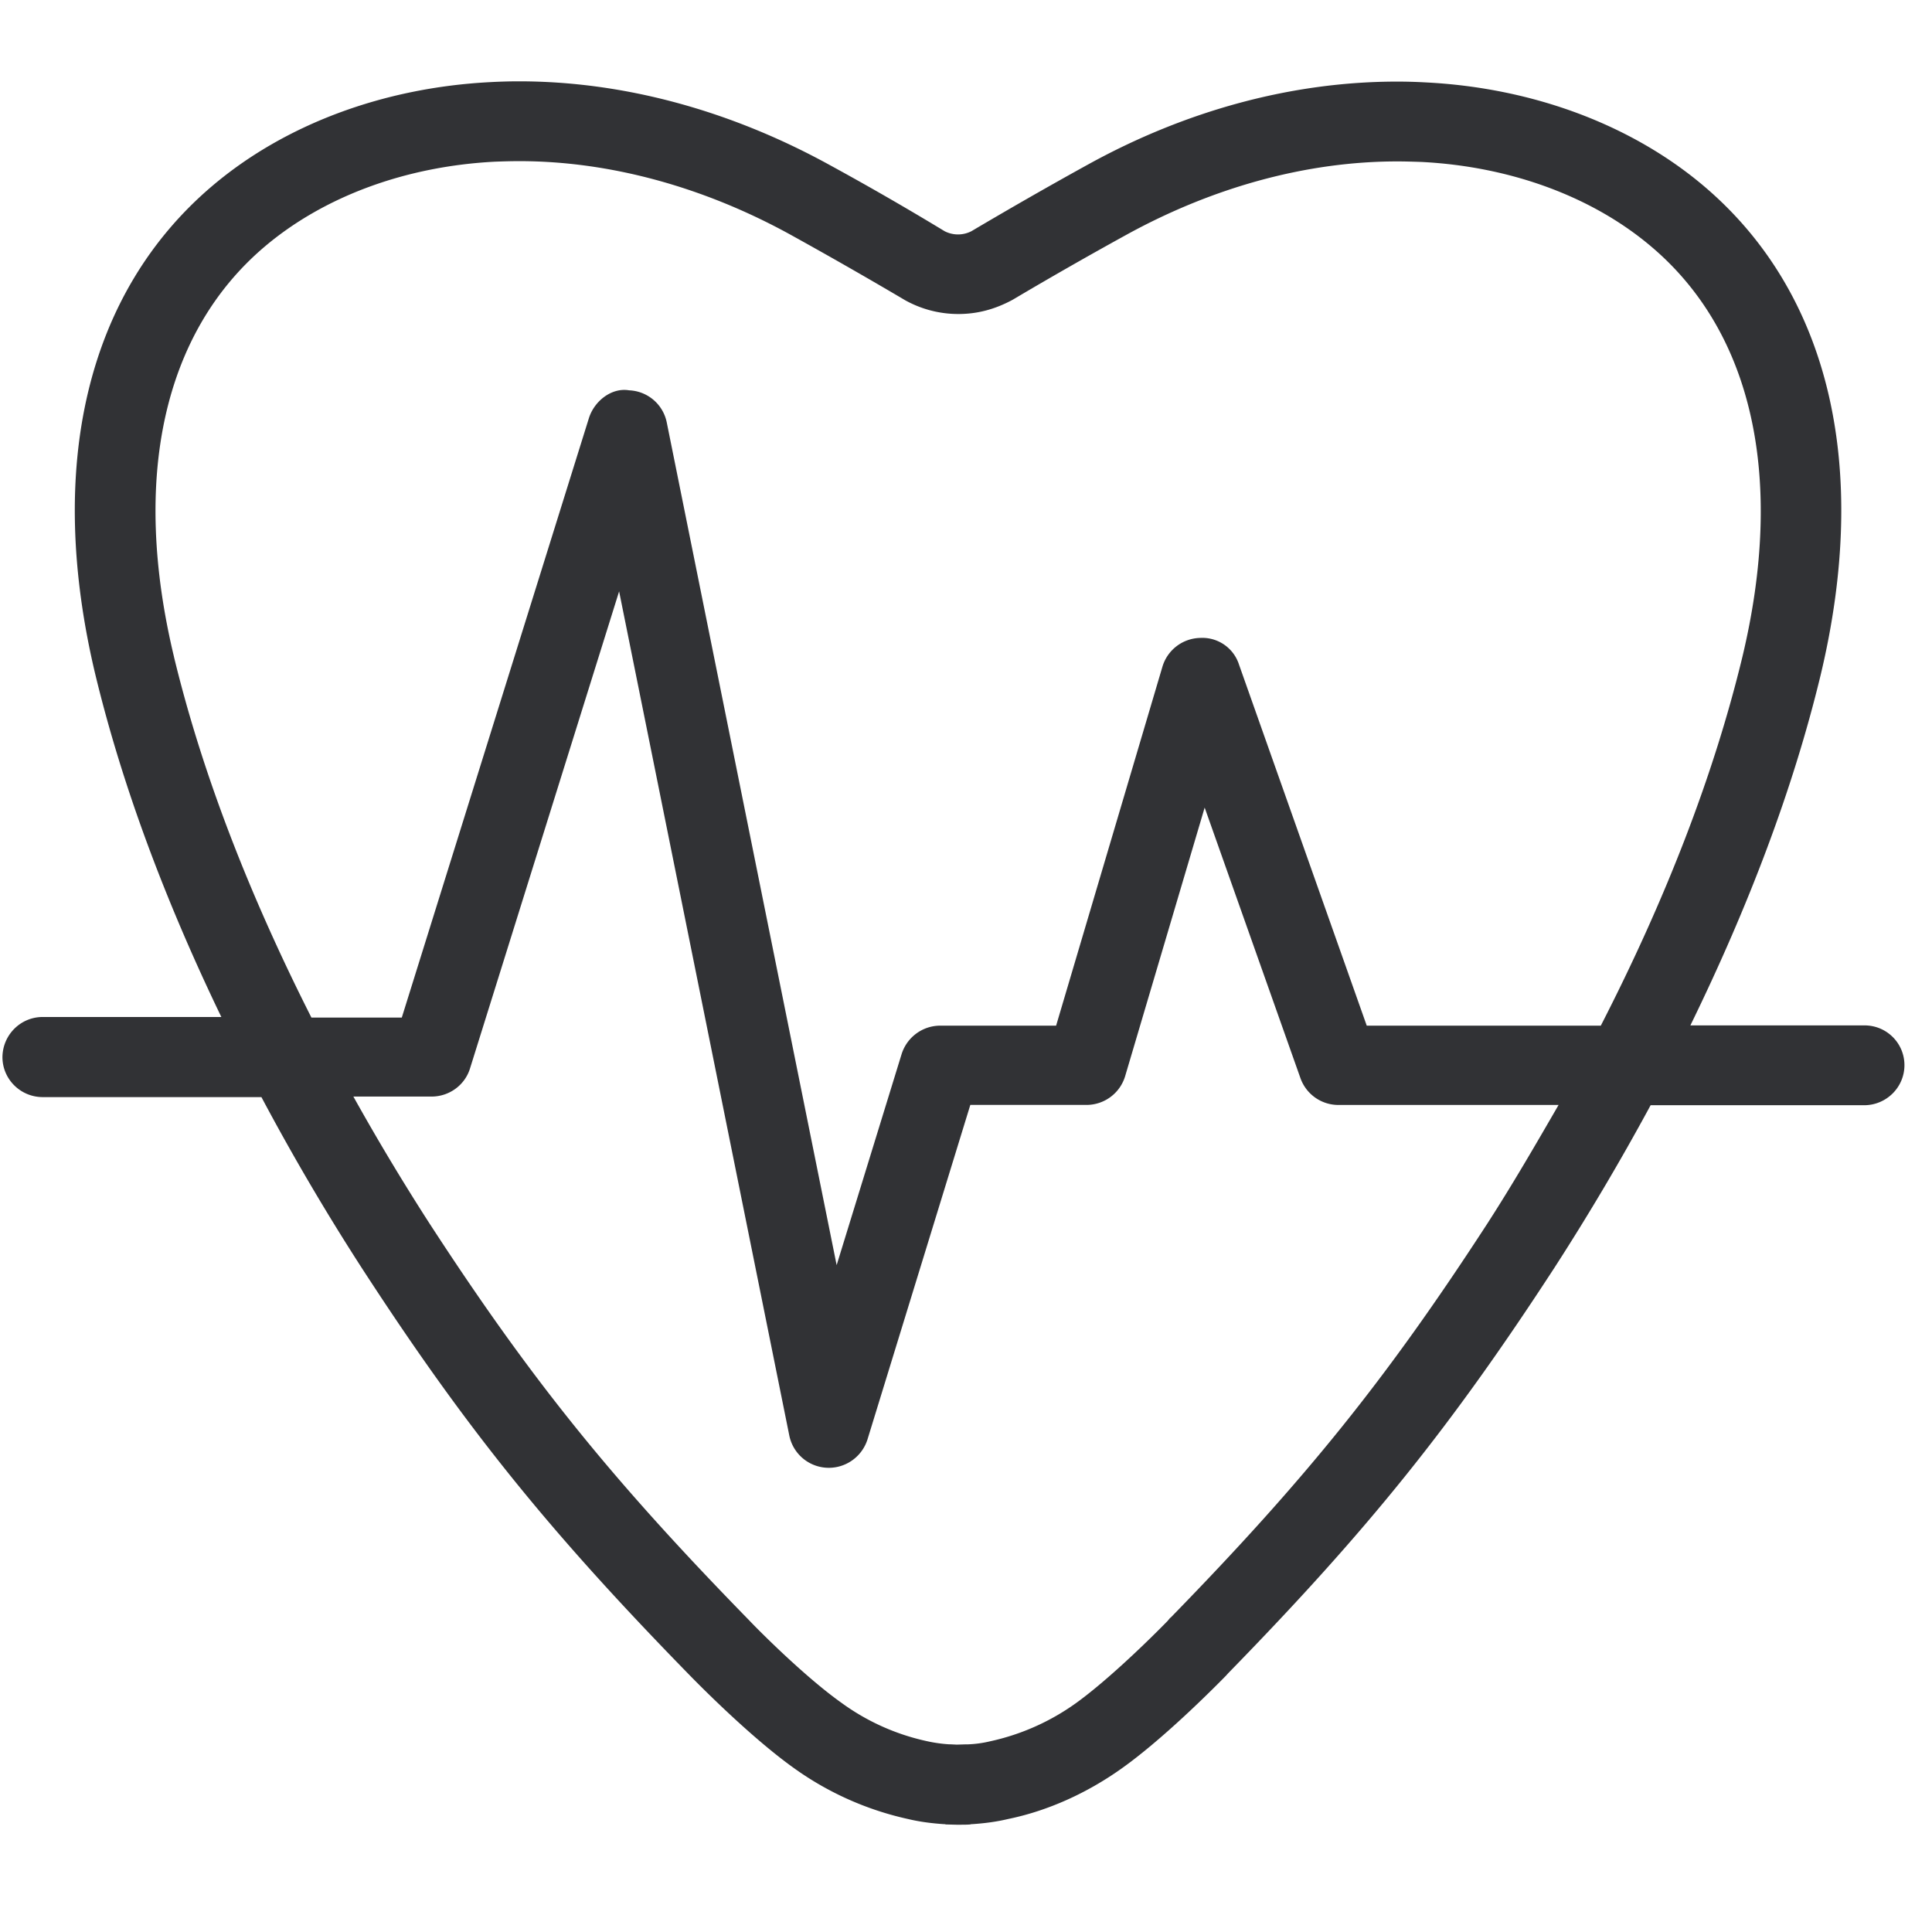 <svg width="64" height="64" viewBox="0 0 64 64" xmlns="http://www.w3.org/2000/svg"><path d="M49.255 40.556c-3.326 5.118-5.97 8.408-10.47 13.024l-.026.018-.081.098c-.86.879-2.116 2.062-3.039 2.725a7.671 7.671 0 01-2.85 1.264c-.224.054-.475.09-.726.099h-.072l-.296.009-.206-.01h-.045a4.788 4.788 0 01-.789-.116 7.49 7.49 0 01-2.787-1.264c-1.21-.86-2.752-2.41-3.048-2.725-4.571-4.679-7.242-7.995-10.586-13.14a76.99 76.99 0 01-2.528-4.213h2.59c.584 0 1.103-.377 1.274-.932l4.939-15.803 5.638 27.966a1.335 1.335 0 001.308 1.067c.583 0 1.103-.377 1.282-.941l3.406-11.08h3.846c.591 0 1.111-.385 1.282-.95l2.635-8.9 3.173 8.963c.188.53.69.888 1.255.888h7.296c-.762 1.317-1.524 2.635-2.375 3.953M5.764 21.759c-1.417-5.907-.359-10.73 2.993-13.58 1.963-1.667 4.67-2.67 7.637-2.823.27-.01.538-.018.807-.018 2.976 0 6.077.842 8.955 2.42a153.05 153.05 0 013.827 2.187 3.623 3.623 0 001.766.457c.6 0 1.192-.143 1.802-.475 1.255-.744 2.51-1.46 3.782-2.16 2.878-1.578 5.97-2.42 8.955-2.42.269 0 .538.009.807.018 2.958.152 5.674 1.156 7.628 2.823 3.343 2.842 4.41 7.664 2.994 13.58-.96 3.97-2.564 8.067-4.688 12.208h-7.754l-4.23-11.957a1.276 1.276 0 00-1.291-.887 1.335 1.335 0 00-1.246.95l-3.523 11.894h-3.837c-.582 0-1.102.377-1.281.942l-2.152 6.991-5.629-27.921a1.327 1.327 0 00-1.246-1.058c-.573-.099-1.156.35-1.335.932L13.31 33.708h-2.994c-2.053-4.06-3.612-8.059-4.553-11.949M61.75 33.968h-5.754c1.918-3.927 3.397-7.808 4.311-11.59 1.658-6.92.296-12.675-3.845-16.198-2.403-2.043-5.683-3.271-9.233-3.45a16.81 16.81 0 00-.95-.027c-3.442 0-6.965.94-10.245 2.751-1.3.717-2.582 1.452-3.855 2.205a.972.972 0 01-.887 0 96.82 96.82 0 00-3.846-2.214c-3.29-1.801-6.812-2.751-10.254-2.751-.314 0-.627.009-.941.026-3.54.18-6.821 1.399-9.233 3.451-4.14 3.523-5.512 9.278-3.854 16.198.897 3.702 2.322 7.493 4.168 11.32H1.416c-.735 0-1.326.592-1.335 1.327 0 .735.6 1.327 1.335 1.327H8.66a77.65 77.65 0 003.316 5.647c3.442 5.306 6.203 8.73 10.909 13.544.457.466 2.053 2.062 3.406 3.03a10.262 10.262 0 003.792 1.694c.376.09.78.143 1.192.17h.027l.027.009.35.009h.107c.134 0 .25 0 .358-.009l.027-.009h.027c.413-.027.816-.08 1.192-.17 1.318-.27 2.627-.86 3.792-1.694 1.353-.968 2.949-2.564 3.406-3.03.036-.036.072-.08.108-.117 4.643-4.76 7.377-8.165 10.8-13.427a81.07 81.07 0 003.183-5.378h7.072c.735 0 1.336-.592 1.336-1.327s-.6-1.326-1.336-1.317" fill="#313235" fill-rule="nonzero"/></svg>